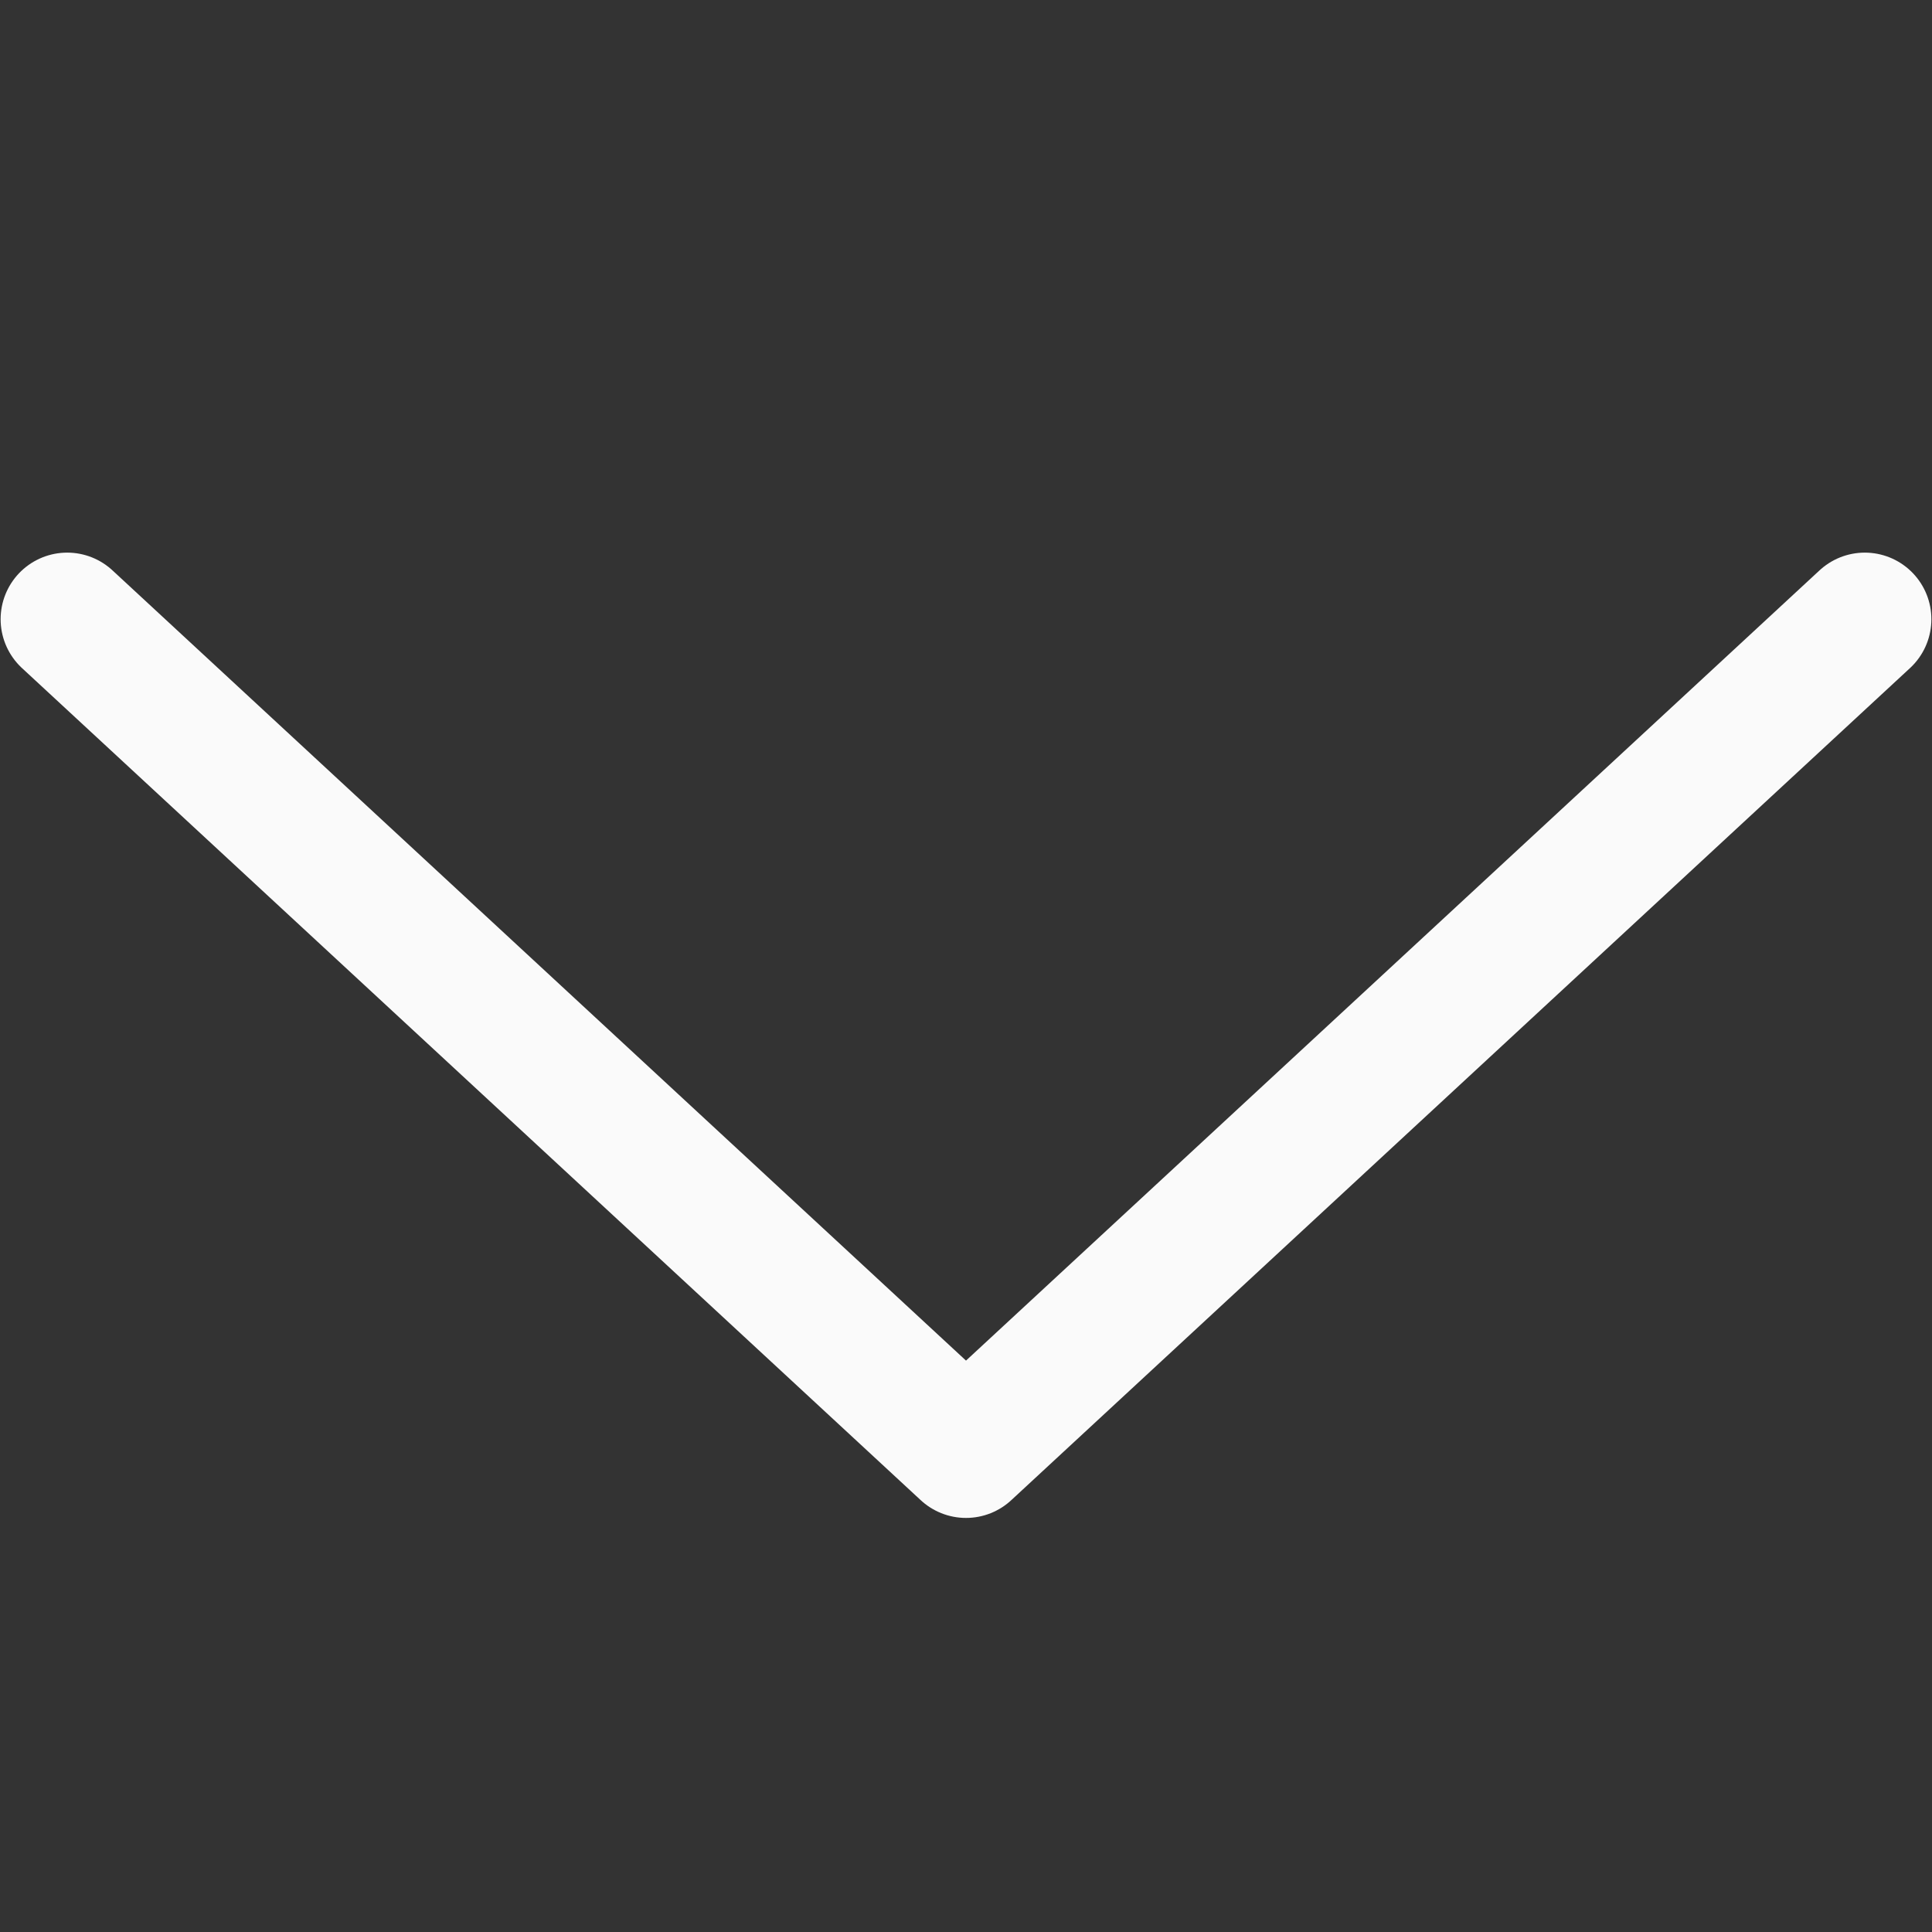 <svg viewBox="0 0 14 14" xmlns="http://www.w3.org/2000/svg"><rect x="0" y="0" width="14" height="14" fill="#333333" stroke="none"/><path d="m.487 4.487 6.513 6.03 6.513-6.03" fill="none" stroke="#fafafa" stroke-linecap="round" stroke-linejoin="round" stroke-width=".965"/></svg>